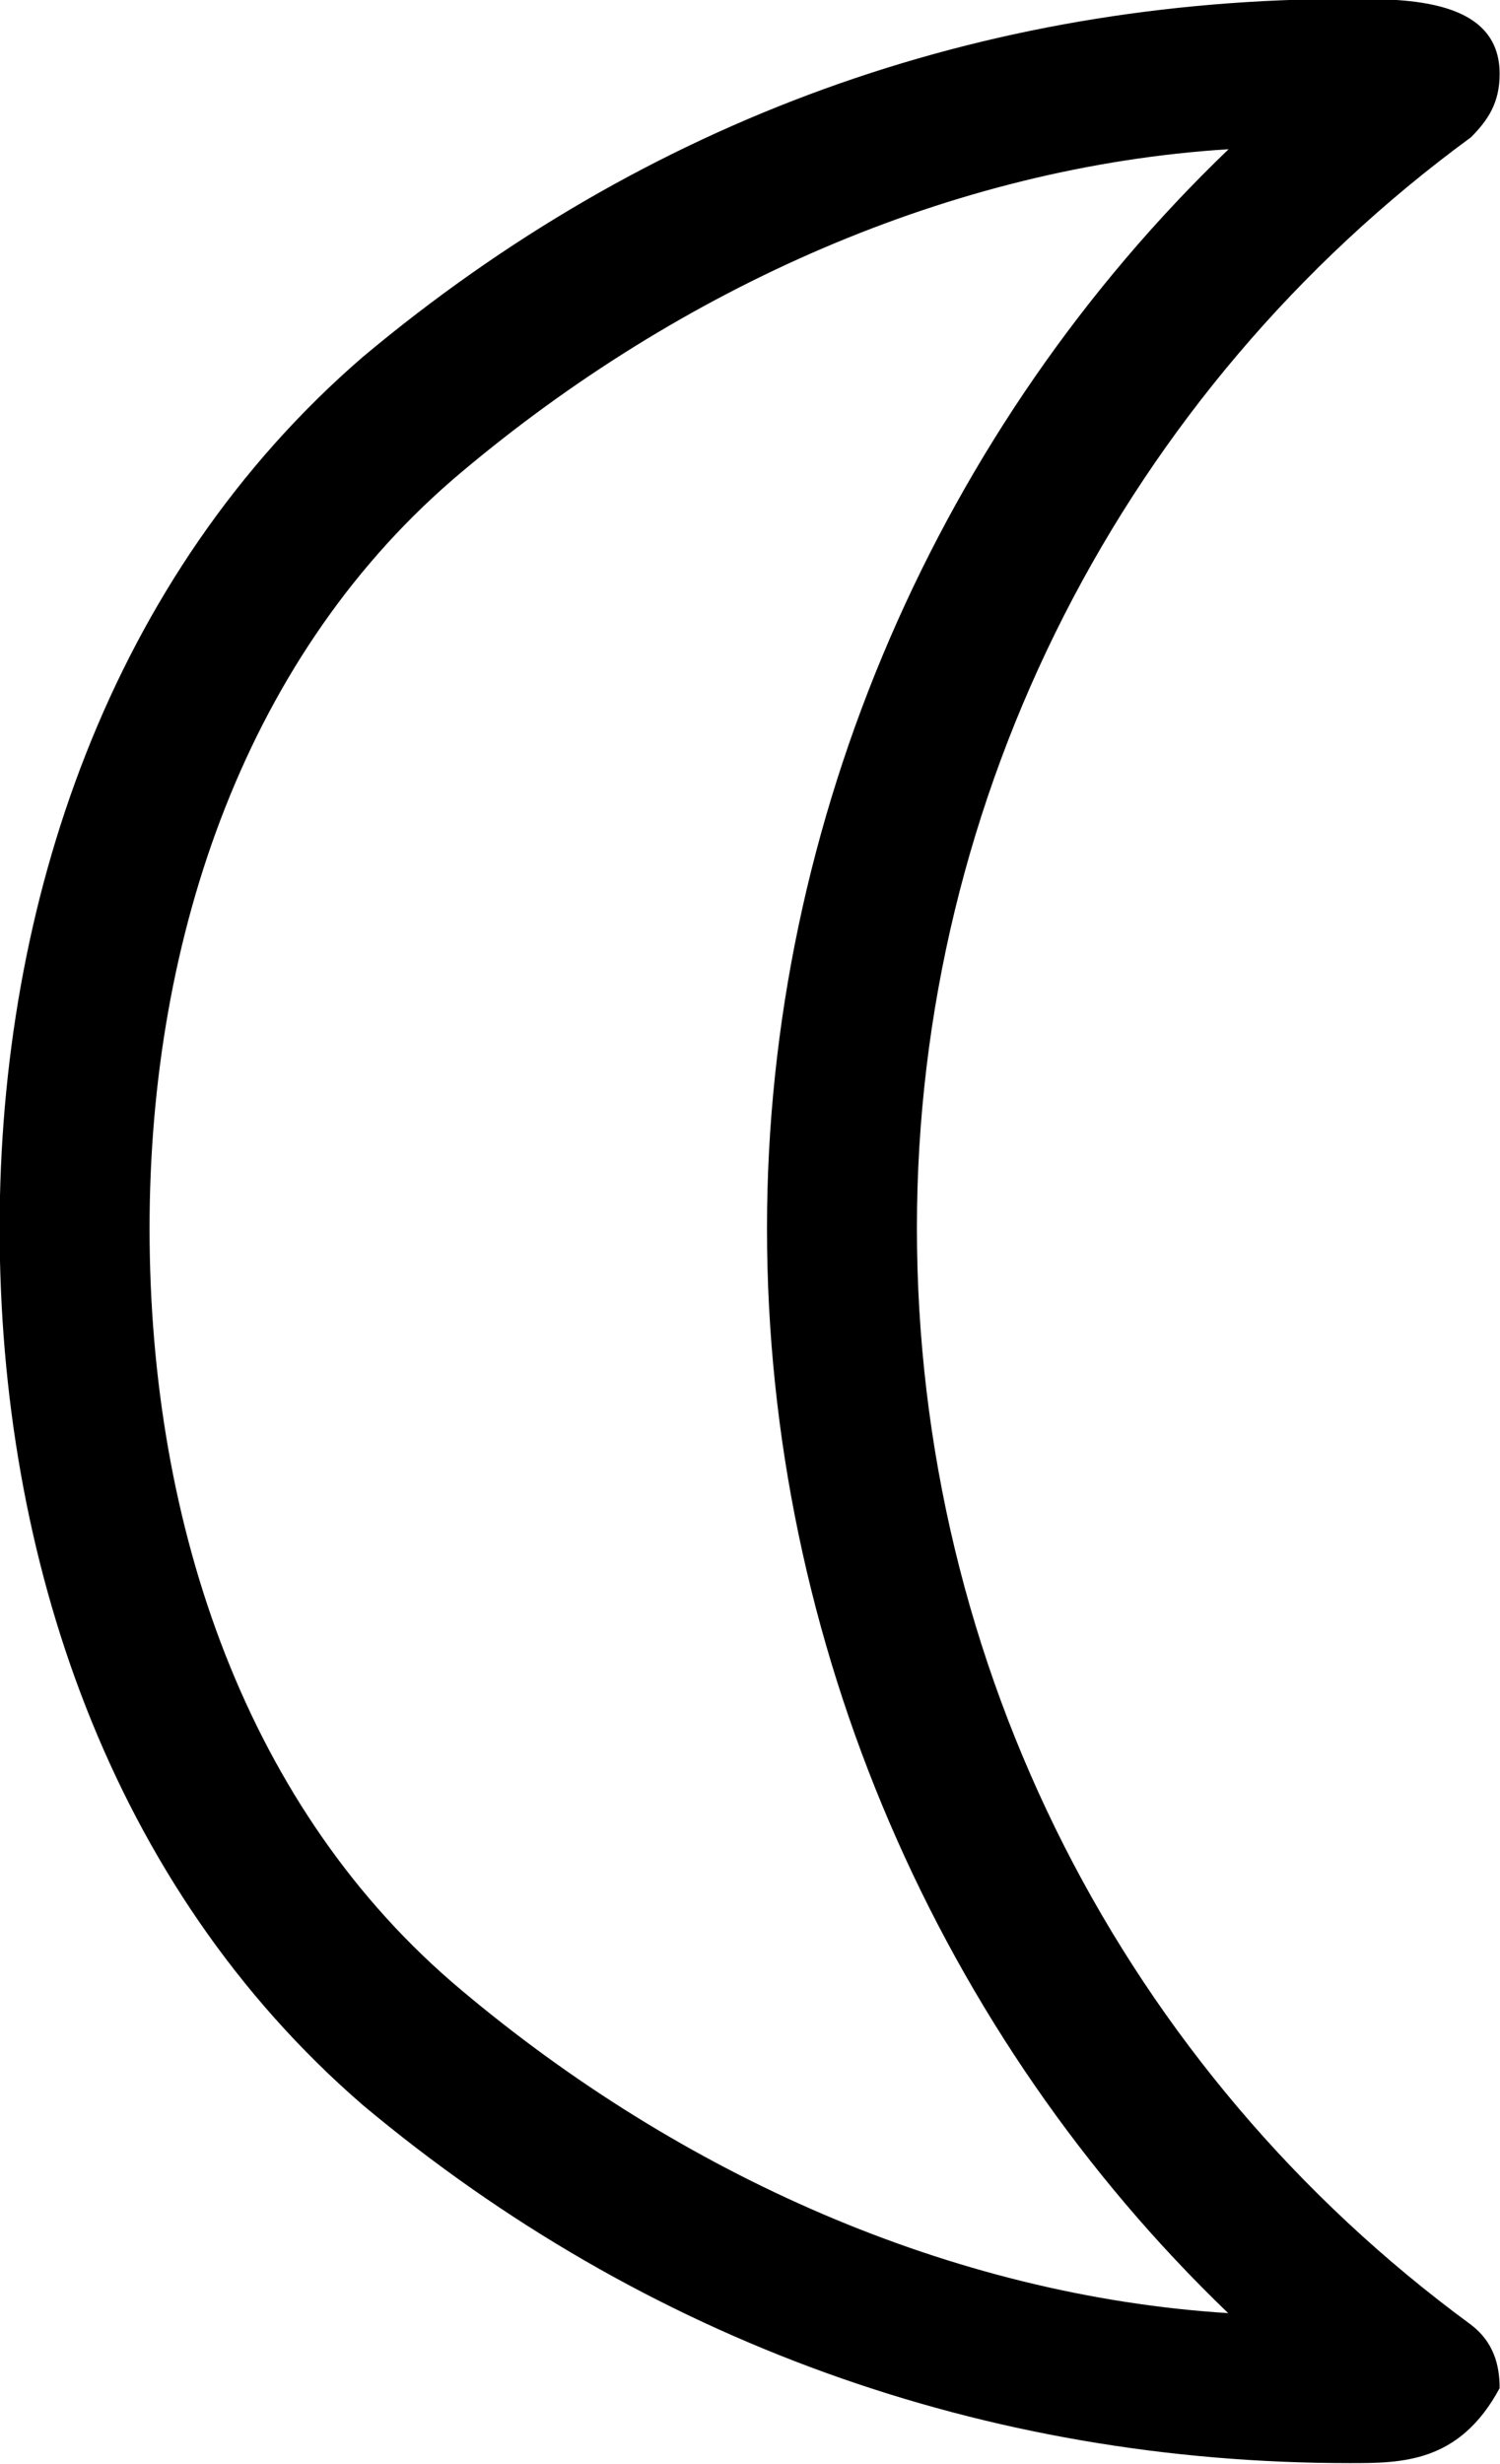 <?xml version="1.0" encoding="UTF-8"?>
<svg fill="#000000" version="1.1" viewBox="0 0 4.062 6.672" xmlns="http://www.w3.org/2000/svg" xmlns:xlink="http://www.w3.org/1999/xlink">
<defs>
<g id="a">
<path d="m3.875 0.438c-0.75-0.047-1.484-0.375-2.078-0.875-0.578-0.484-0.844-1.25-0.844-2.062 0-0.797 0.266-1.562 0.844-2.047 0.594-0.5 1.328-0.828 2.078-0.875-0.781 0.75-1.25 1.812-1.25 2.922 0 1.125 0.469 2.188 1.25 2.938zm0.656 0.031c-0.938-0.688-1.5-1.781-1.5-2.969 0-1.172 0.562-2.266 1.5-2.953 0.047-0.047 0.078-0.094 0.078-0.172 0-0.203-0.25-0.203-0.406-0.203-1 0-1.906 0.328-2.672 0.969-0.688 0.594-0.984 1.484-0.984 2.359 0 0.891 0.297 1.781 0.984 2.375 0.766 0.641 1.688 0.969 2.672 0.969 0.141 0 0.297 0 0.406-0.203 0-0.062-0.016-0.125-0.078-0.172z"/>
</g>
</defs>
<g transform="translate(-149.26 -128.94)">
<use x="148.712" y="134.765" xlink:href="#a"/>
</g>
</svg>
